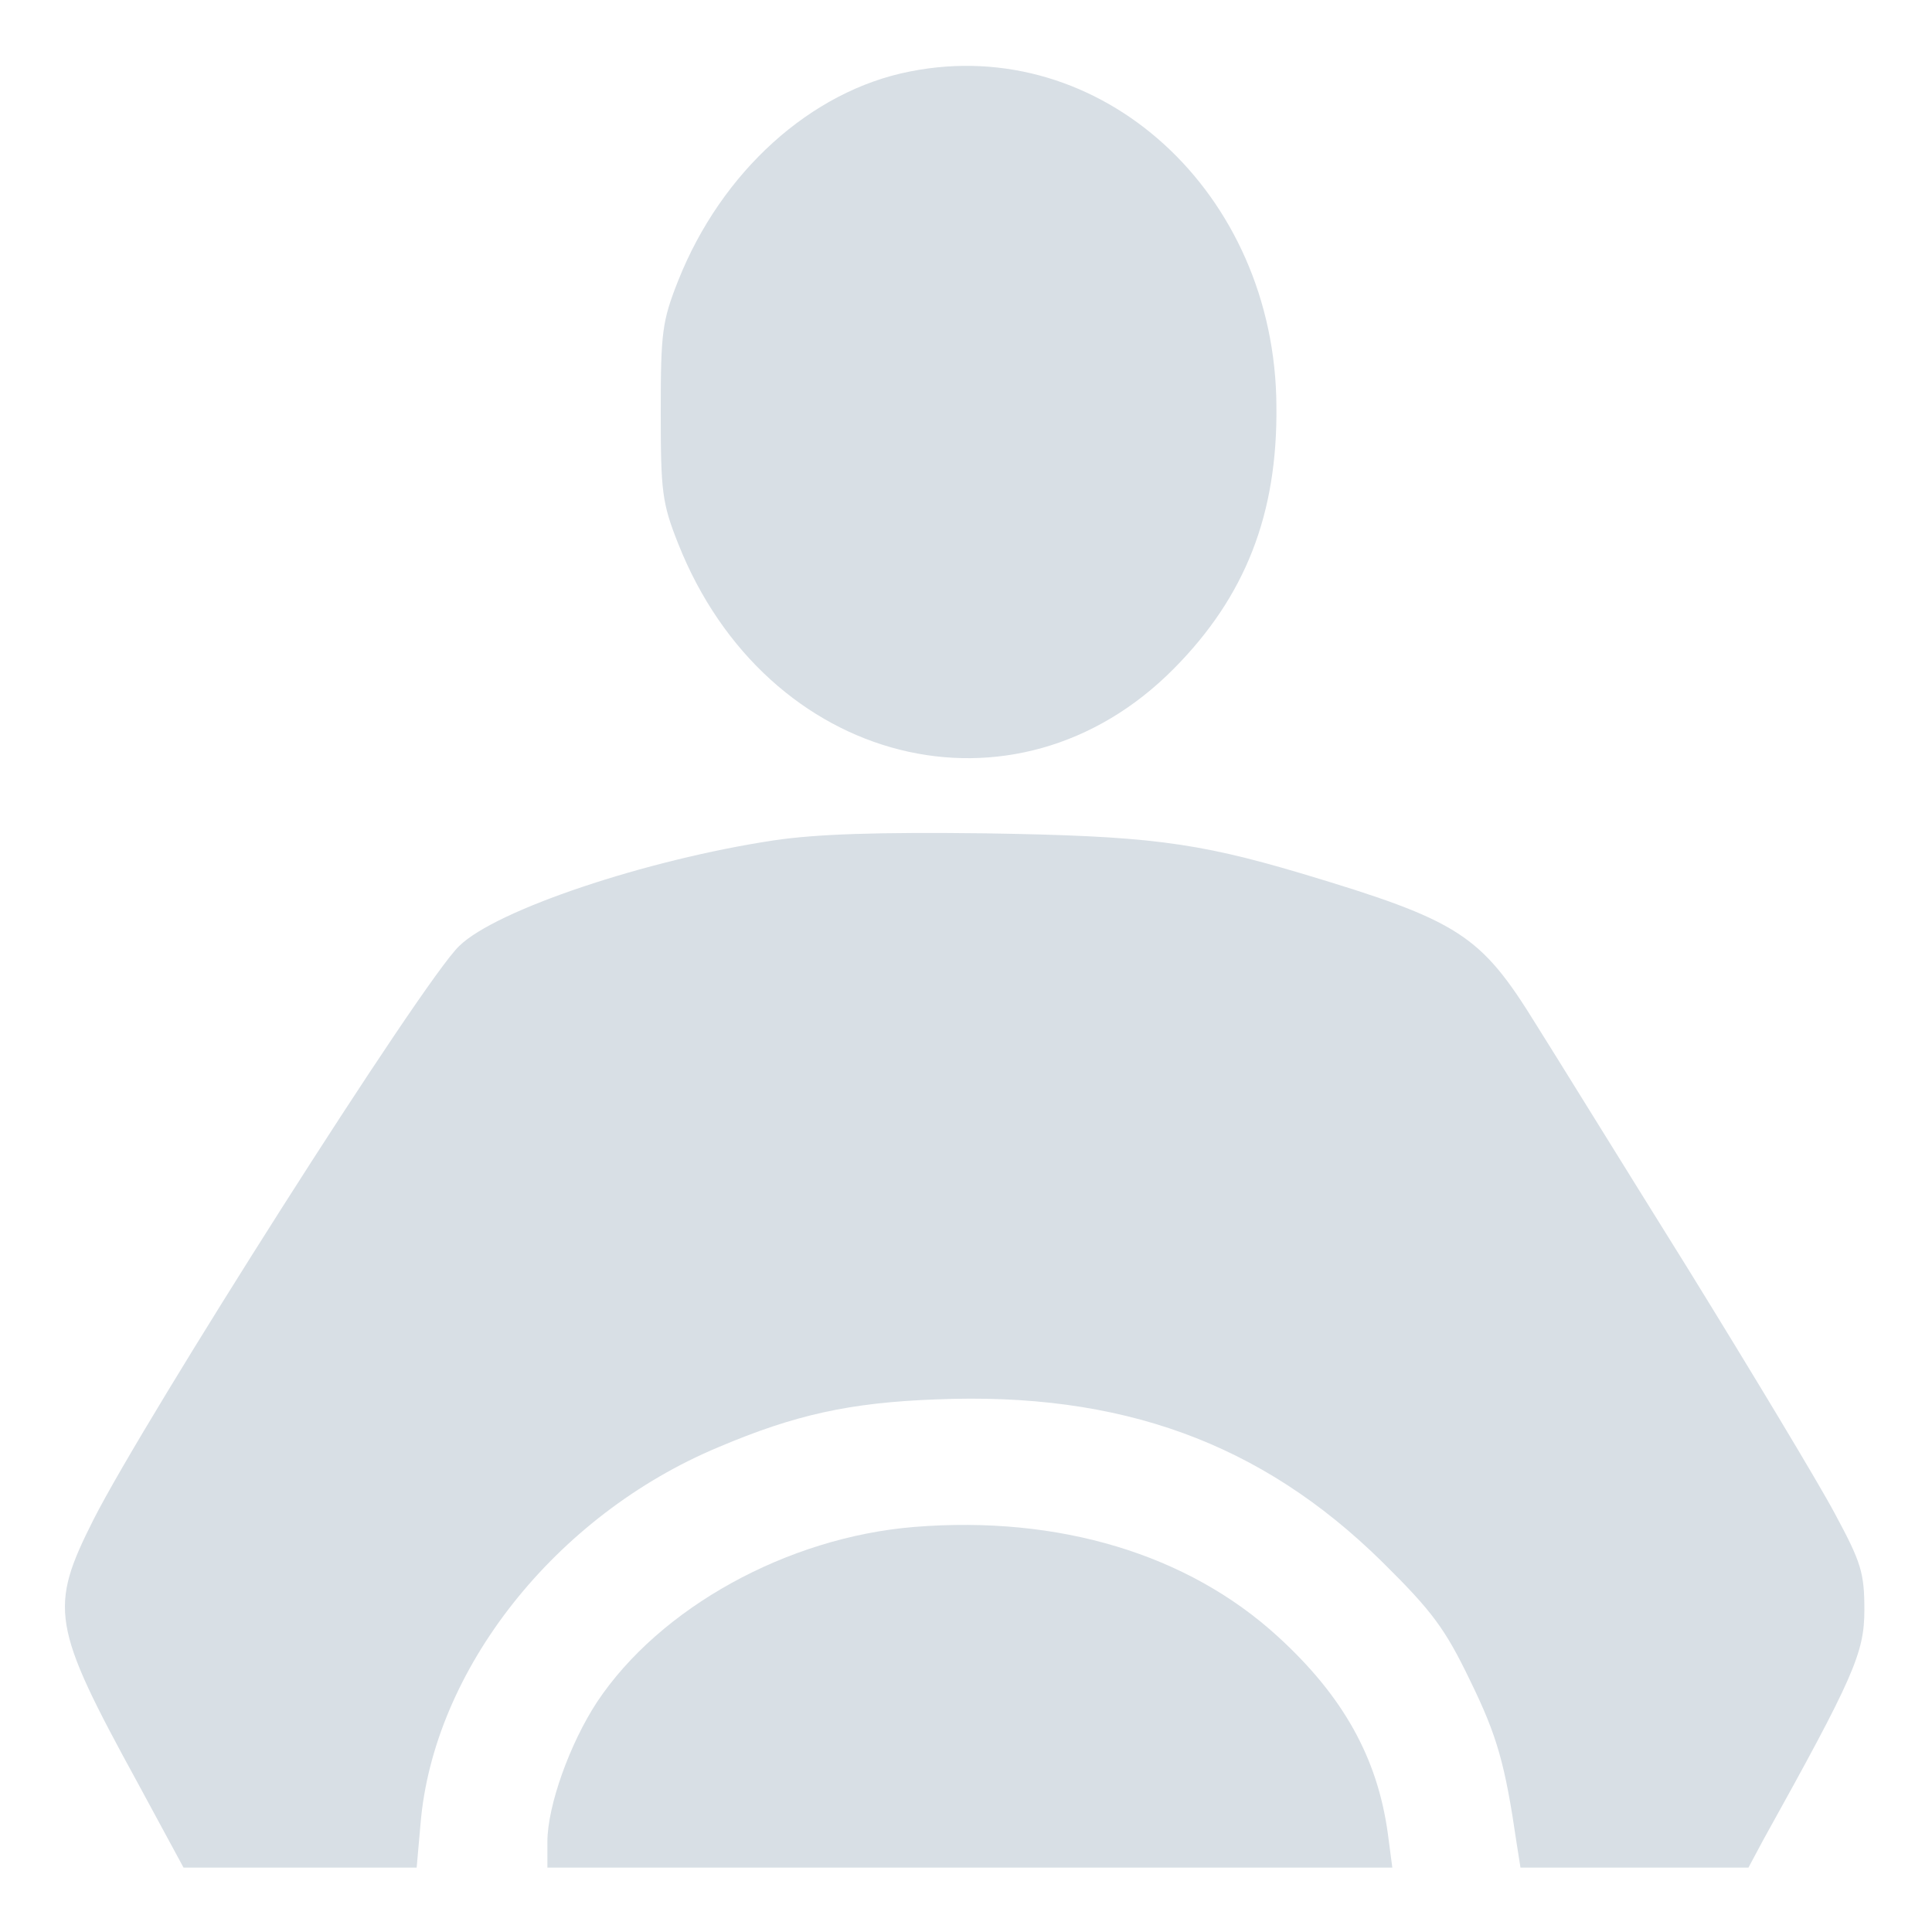 <svg version="1.0" xmlns="http://www.w3.org/2000/svg"
 width="300pt" height="300pt" viewBox="0 0 300 300"
 preserveAspectRatio="xMidYMid meet">
<g transform="translate(0,300) scale(0.1,-0.1)"
fill="#D8DFE5" stroke="none">
<path d="M1413 2889 c-154 -30 -293 -156 -360 -325 -25 -63 -27 -81 -27 -204
0 -123 2 -141 27 -204 137 -346 524 -443 770 -194 111 112 161 240 159 408 -2
331 -273 578 -569 519z"/>
<path d="M1201 1695 c-198 -30 -431 -108 -488 -164 -56 -53 -488 -733 -568
-891 -69 -137 -65 -164 68 -407 l72 -133 181 0 181 0 6 68 c20 239 209 479
463 585 118 50 203 69 337 74 287 12 505 -67 693 -252 78 -77 98 -104 137
-185 42 -86 54 -129 72 -252 l6 -38 177 0 177 0 23 43 c140 252 157 290 157
357 0 58 -5 74 -46 150 -25 47 -128 218 -228 380 -101 162 -206 332 -235 378
-87 141 -119 162 -366 236 -165 49 -241 58 -490 62 -167 2 -262 -1 -329 -11z"/>
<path d="M1420 629 c-198 -16 -396 -126 -493 -272 -42 -64 -77 -161 -77 -217
l0 -40 656 0 656 0 -7 53 c-16 117 -69 213 -171 306 -140 128 -340 188 -564
170z"/>
</g>
</svg>
